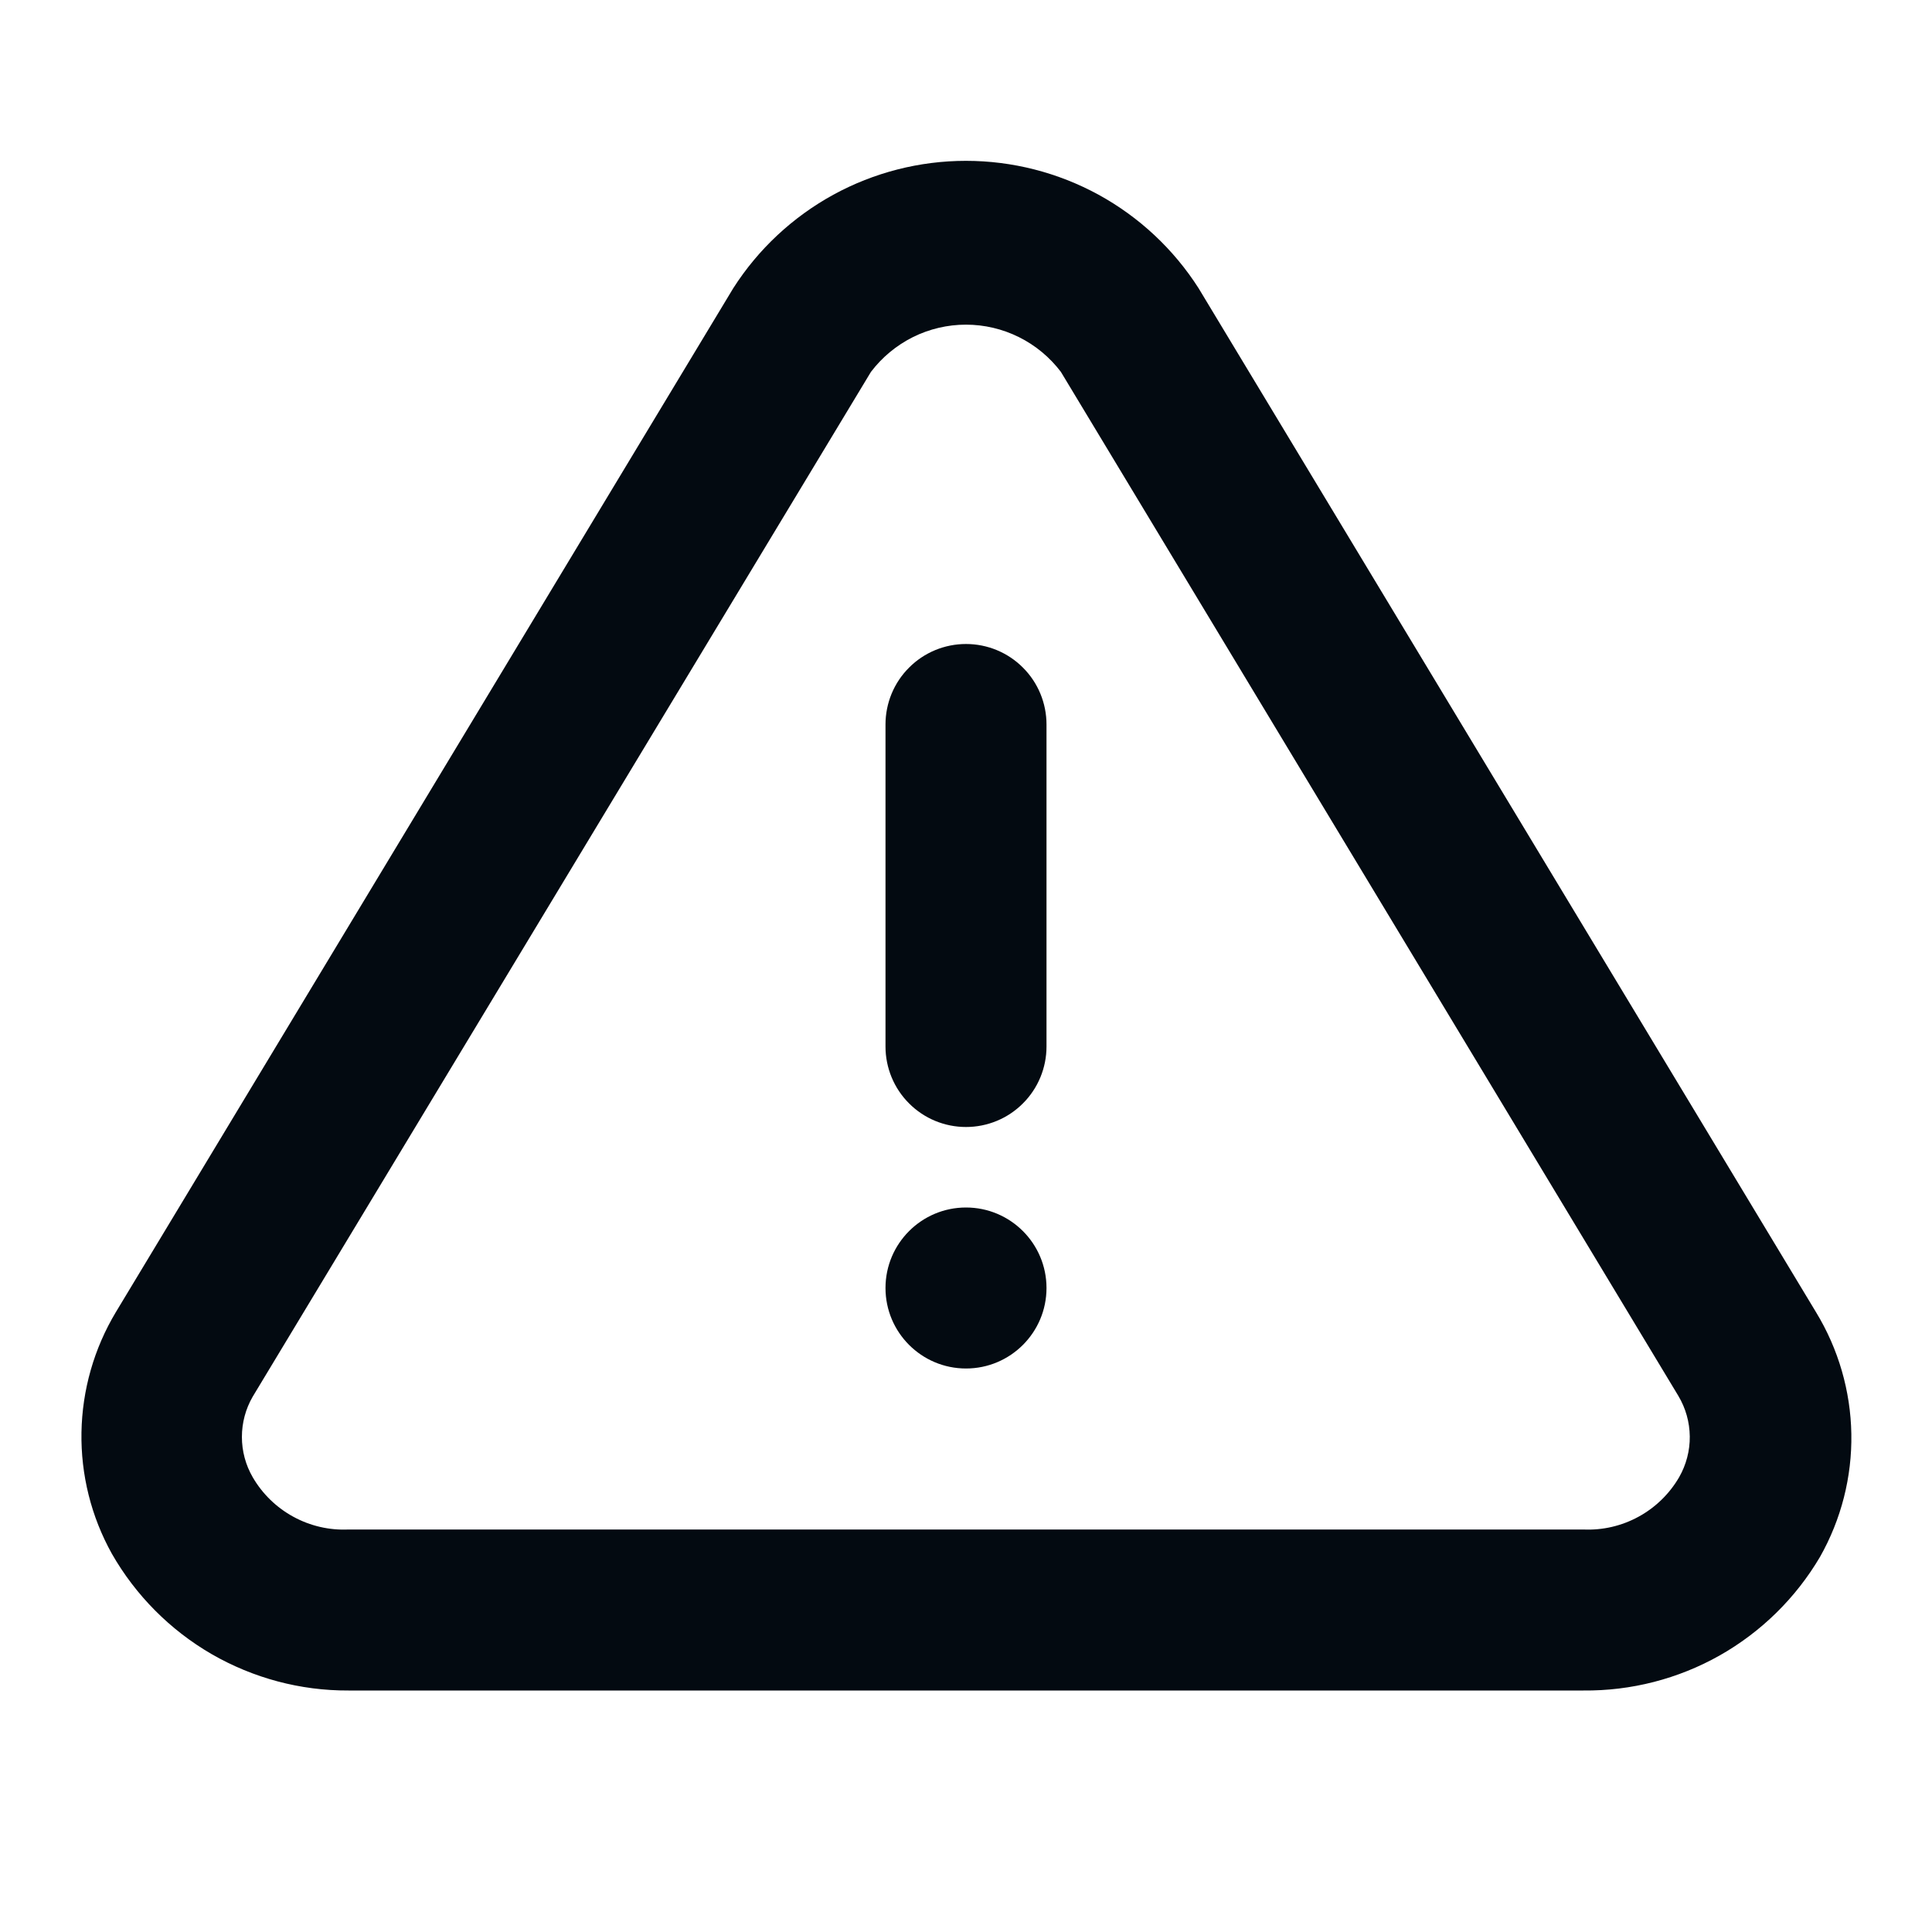 <svg width="24" height="24" viewBox="0 0 24 24" fill="none" xmlns="http://www.w3.org/2000/svg">
<path d="M22.559 16.3L14.889 3.58C14.579 3.095 14.152 2.696 13.647 2.419C13.142 2.143 12.575 1.998 11.999 1.998C11.423 1.998 10.857 2.143 10.352 2.419C9.847 2.696 9.419 3.095 9.109 3.58L1.439 16.3C1.168 16.752 1.021 17.267 1.012 17.794C1.003 18.32 1.133 18.84 1.389 19.3C1.685 19.818 2.113 20.249 2.629 20.548C3.146 20.846 3.732 21.003 4.329 21H19.669C20.262 21.006 20.846 20.856 21.362 20.565C21.878 20.273 22.308 19.851 22.609 19.34C22.872 18.875 23.007 18.348 22.998 17.813C22.989 17.279 22.837 16.756 22.559 16.3ZM20.859 18.35C20.739 18.557 20.564 18.727 20.355 18.841C20.145 18.956 19.908 19.011 19.669 19H4.329C4.09 19.011 3.853 18.956 3.643 18.841C3.434 18.727 3.259 18.557 3.139 18.35C3.051 18.198 3.005 18.026 3.005 17.85C3.005 17.675 3.051 17.502 3.139 17.35L10.819 4.62C10.957 4.438 11.136 4.29 11.34 4.188C11.545 4.086 11.771 4.033 11.999 4.033C12.228 4.033 12.453 4.086 12.658 4.188C12.863 4.29 13.041 4.438 13.179 4.62L20.849 17.34C20.94 17.492 20.989 17.666 20.991 17.844C20.993 18.021 20.947 18.196 20.859 18.35Z" fill="#030A11"/>
<path d="M12 17C12.552 17 13 16.552 13 16C13 15.448 12.552 15 12 15C11.448 15 11 15.448 11 16C11 16.552 11.448 17 12 17Z" fill="#030A11"/>
<path d="M12 8C11.735 8 11.48 8.105 11.293 8.293C11.105 8.48 11 8.735 11 9V13C11 13.265 11.105 13.52 11.293 13.707C11.48 13.895 11.735 14 12 14C12.265 14 12.52 13.895 12.707 13.707C12.895 13.52 13 13.265 13 13V9C13 8.735 12.895 8.48 12.707 8.293C12.52 8.105 12.265 8 12 8Z" fill="#030A11"/>
</svg>
